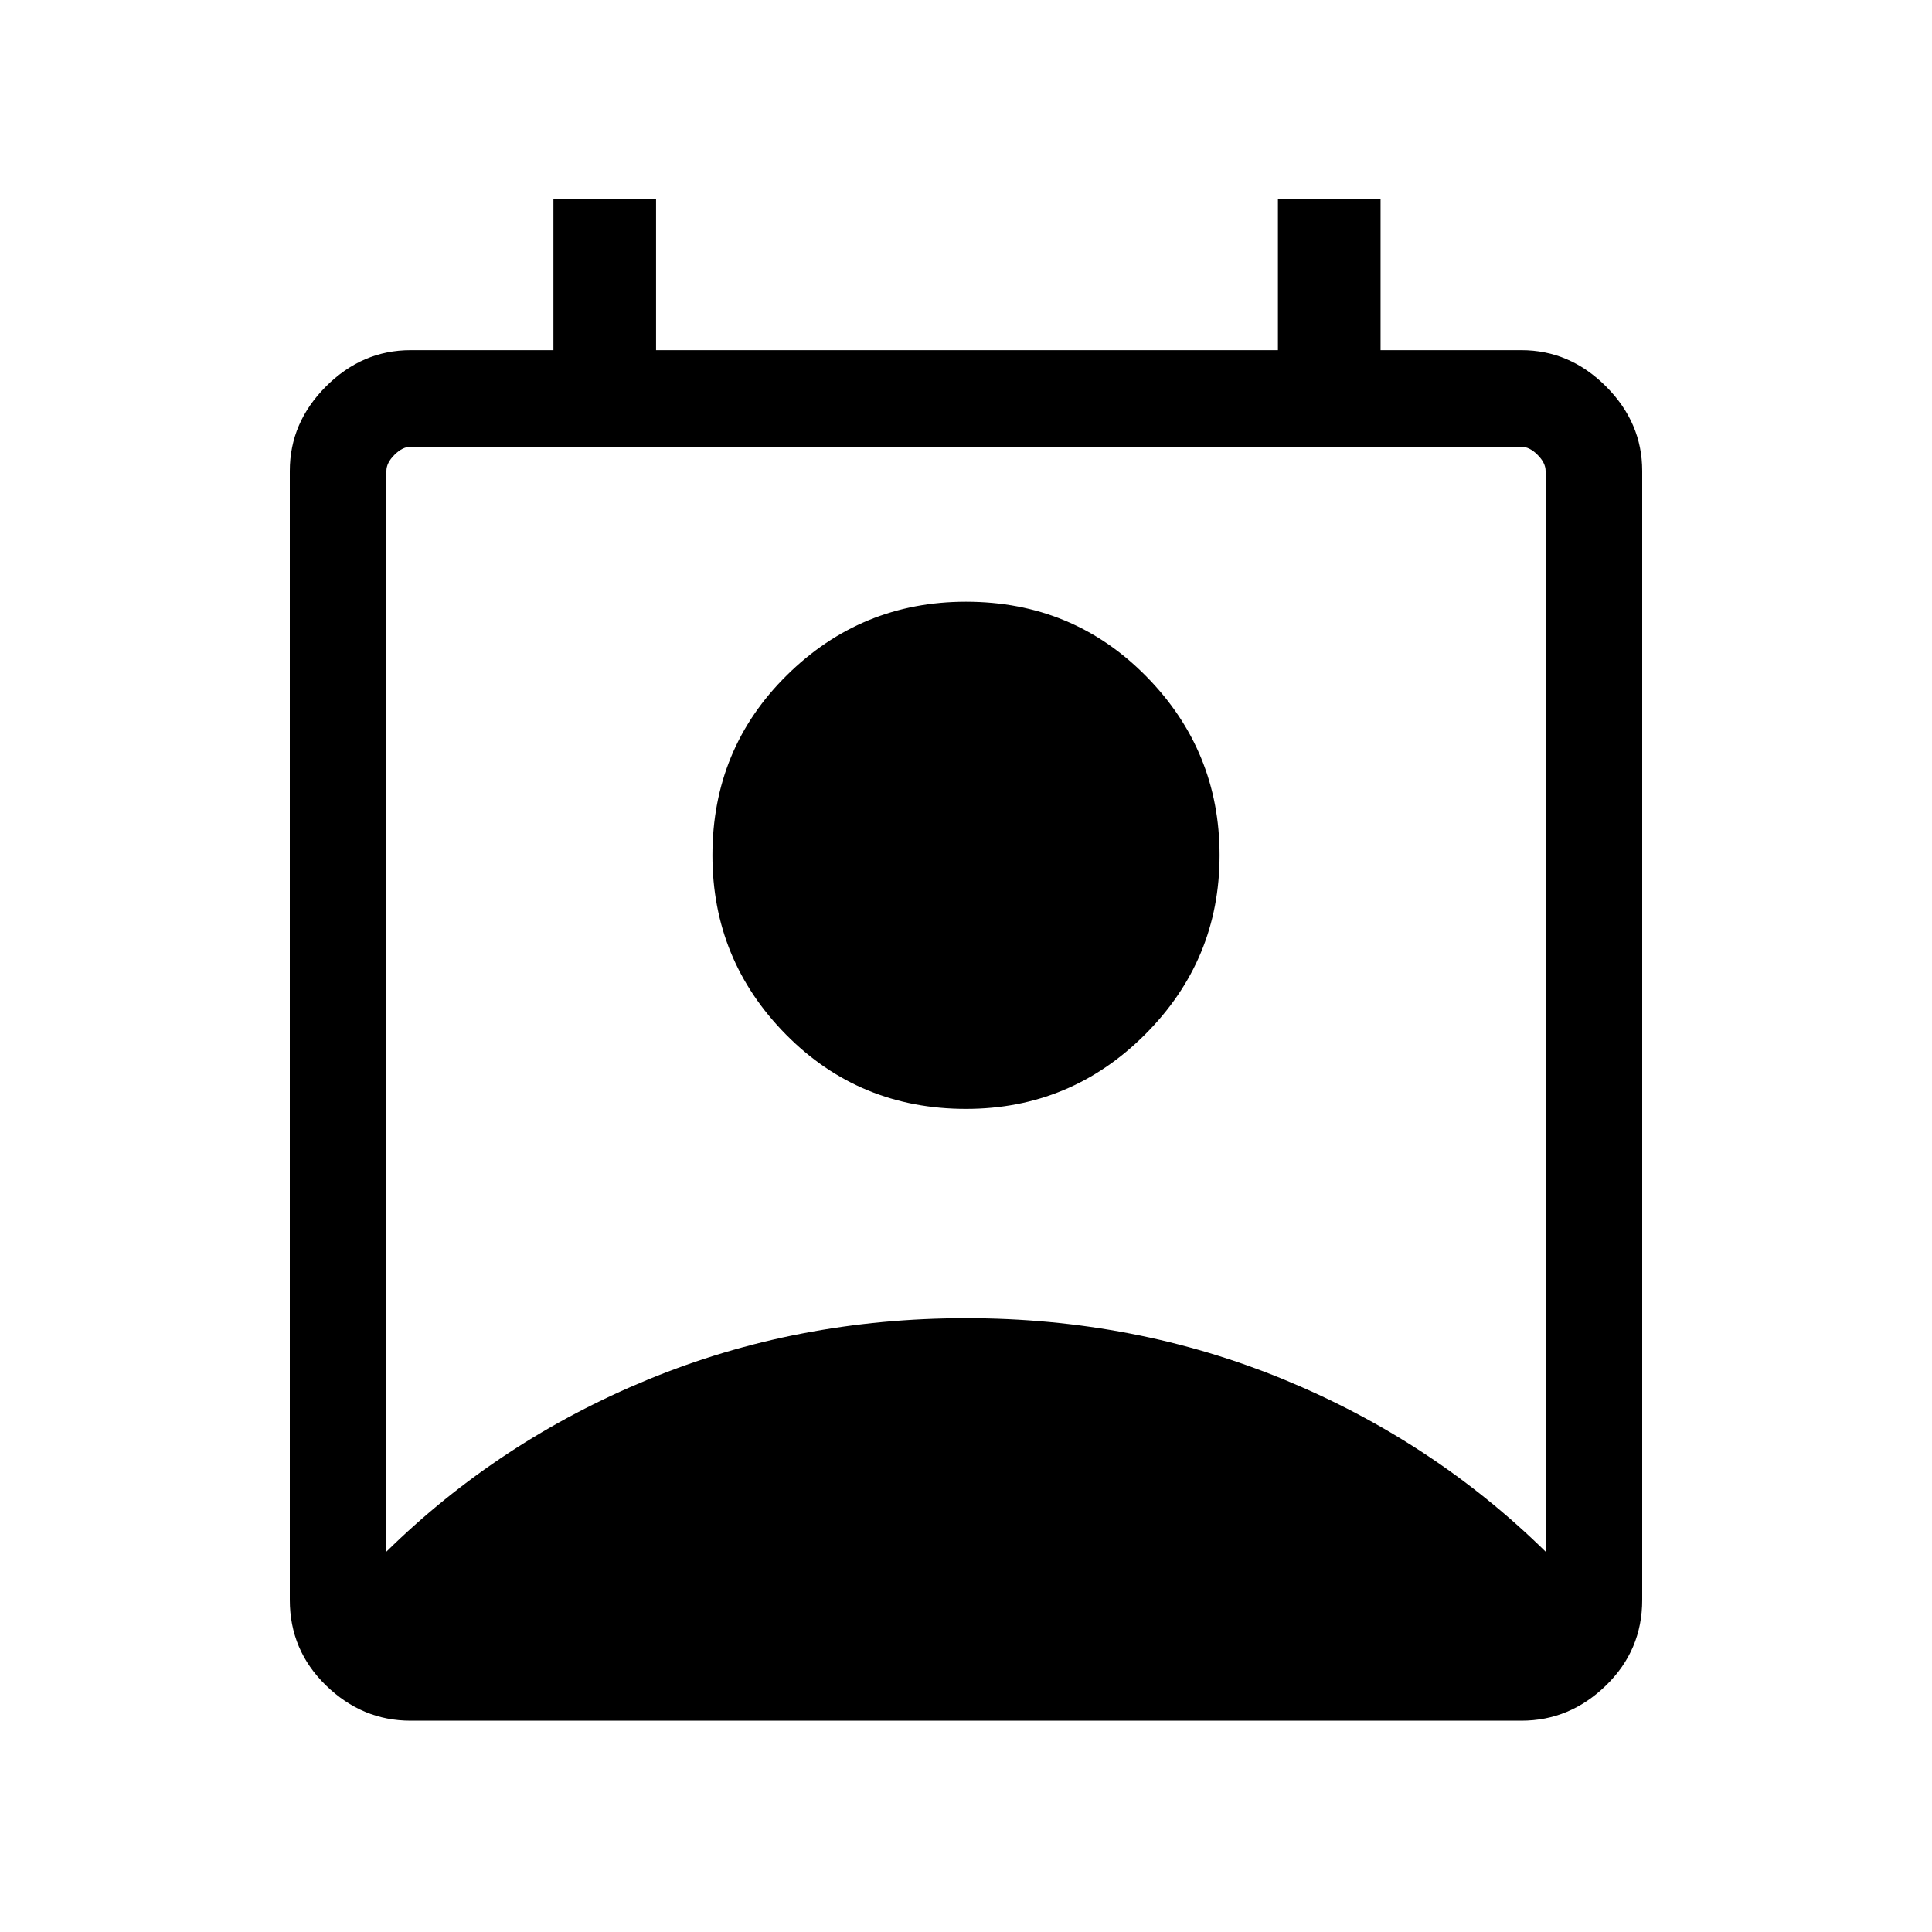 <svg xmlns="http://www.w3.org/2000/svg" height="40" width="40"><path d="M8 32.125q2.333-2.292 5.417-3.563 3.083-1.27 6.583-1.27t6.583 1.27q3.084 1.271 5.417 3.563V9.75q0-.167-.167-.333-.166-.167-.333-.167h-23q-.167 0-.333.167Q8 9.583 8 9.75Zm12-9.167q-2.208 0-3.729-1.541-1.521-1.542-1.521-3.709 0-2.208 1.542-3.729 1.541-1.521 3.708-1.521 2.208 0 3.729 1.542t1.521 3.708q0 2.167-1.542 3.709-1.541 1.541-3.708 1.541ZM8.5 35.625q-1 0-1.75-.729T6 33.125V9.75q0-1 .75-1.75t1.75-.75h2.958V4.125h2.125V7.25h12.875V4.125h2.125V7.25H31.5q1 0 1.75.75T34 9.75v23.375q0 1.042-.75 1.771-.75.729-1.75.729Z"/></svg>
